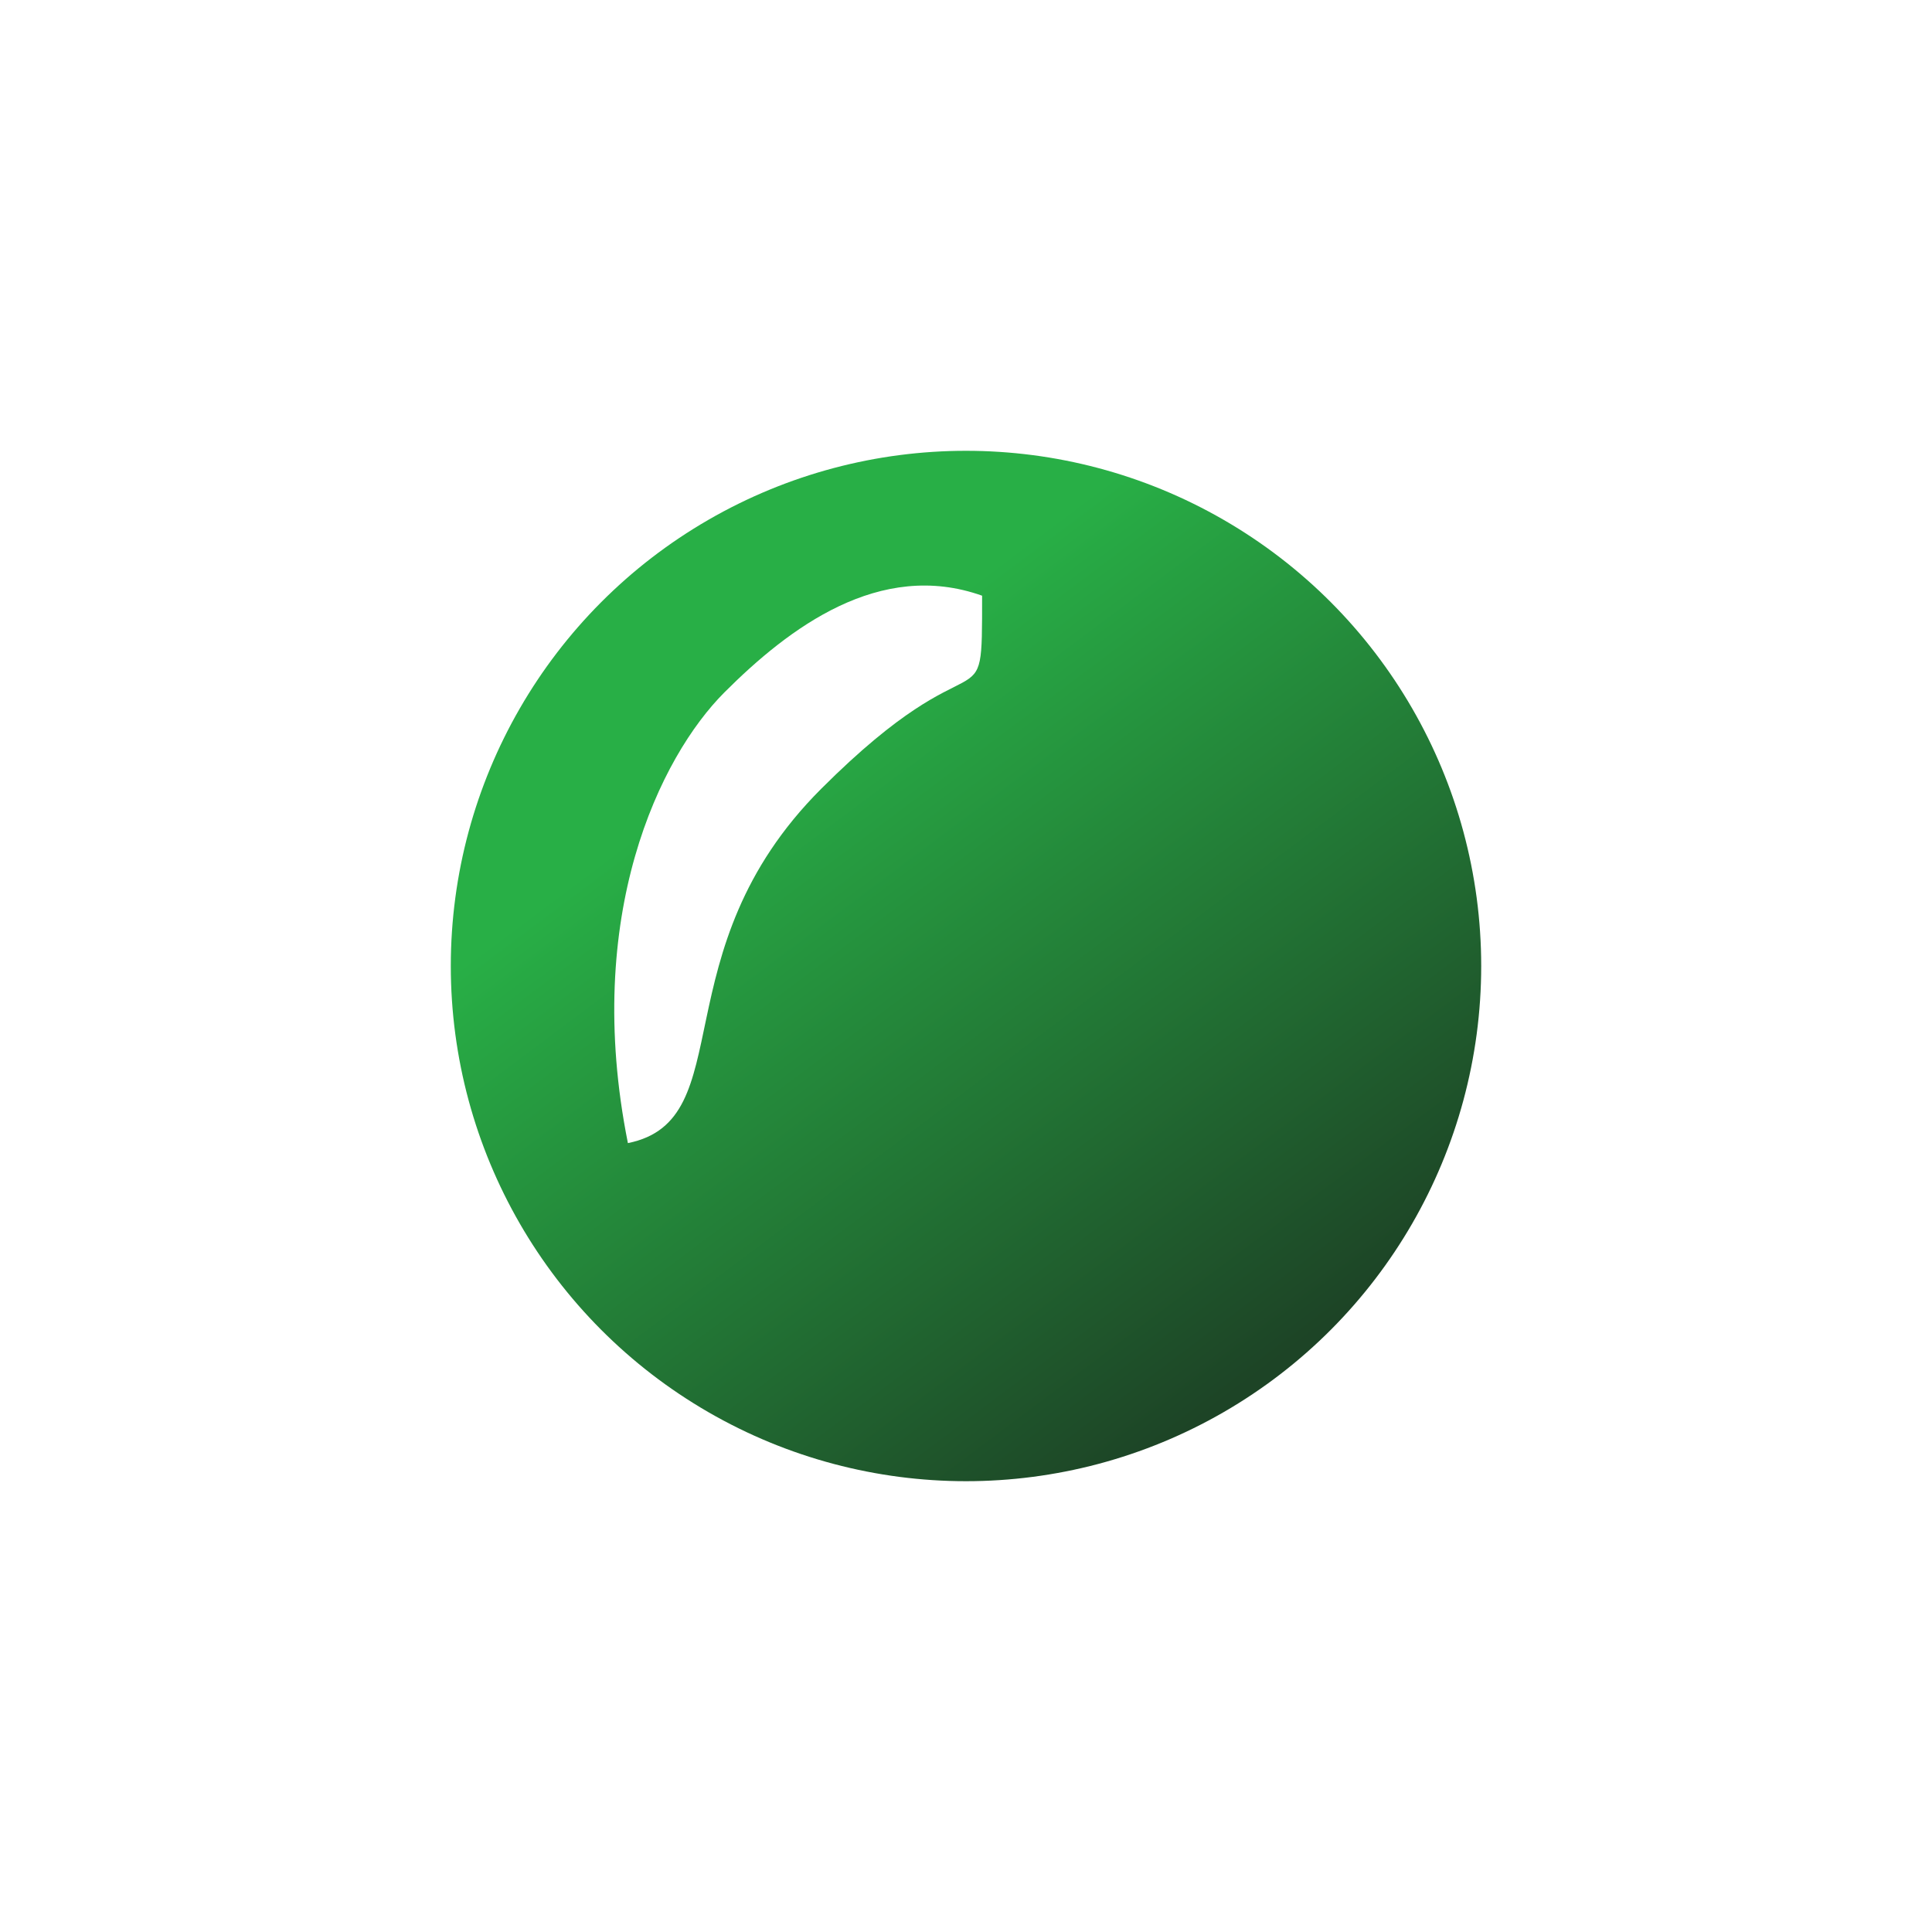 <svg width="30" height="30" viewBox="0 0 30 30" fill="none" xmlns="http://www.w3.org/2000/svg">
<g filter="url(#filter0_d_63_21)">
<circle cx="15" cy="16" r="8" fill="url(#paint0_linear_63_21)"/>
<g filter="url(#filter1_f_63_21)">
<path d="M12.75 13.25C10.23 15.77 11.518 18.396 9.75 18.75C9.043 15.214 10.25 12.75 11.25 11.75C12.25 10.75 13.661 9.684 15.25 10.25C15.25 12.371 15.27 10.73 12.75 13.25Z" fill="white"/>
</g>
</g>
<defs>
<filter id="filter0_d_63_21" x="0" y="0" width="30" height="30" filterUnits="userSpaceOnUse" color-interpolation-filters="sRGB">
<feFlood flood-opacity="0" result="BackgroundImageFix"/>
<feColorMatrix in="SourceAlpha" type="matrix" values="0 0 0 0 0 0 0 0 0 0 0 0 0 0 0 0 0 0 127 0" result="hardAlpha"/>
<feOffset dy="-1"/>
<feGaussianBlur stdDeviation="3.5"/>
<feComposite in2="hardAlpha" operator="out"/>
<feColorMatrix type="matrix" values="0 0 0 0 0.158 0 0 0 0 0.688 0 0 0 0 0.274 0 0 0 0.6 0"/>
<feBlend mode="normal" in2="BackgroundImageFix" result="effect1_dropShadow_63_21"/>
<feBlend mode="normal" in="SourceGraphic" in2="effect1_dropShadow_63_21" result="shape"/>
</filter>
<filter id="filter1_f_63_21" x="7.538" y="8.092" width="9.712" height="12.658" filterUnits="userSpaceOnUse" color-interpolation-filters="sRGB">
<feFlood flood-opacity="0" result="BackgroundImageFix"/>
<feBlend mode="normal" in="SourceGraphic" in2="BackgroundImageFix" result="shape"/>
<feGaussianBlur stdDeviation="1" result="effect1_foregroundBlur_63_21"/>
</filter>
<linearGradient id="paint0_linear_63_21" x1="12.5" y1="12" x2="20" y2="22" gradientUnits="userSpaceOnUse">
<stop stop-color="#28AF46"/>
<stop offset="1" stop-color="#1D4426"/>
</linearGradient>
</defs>
</svg>
